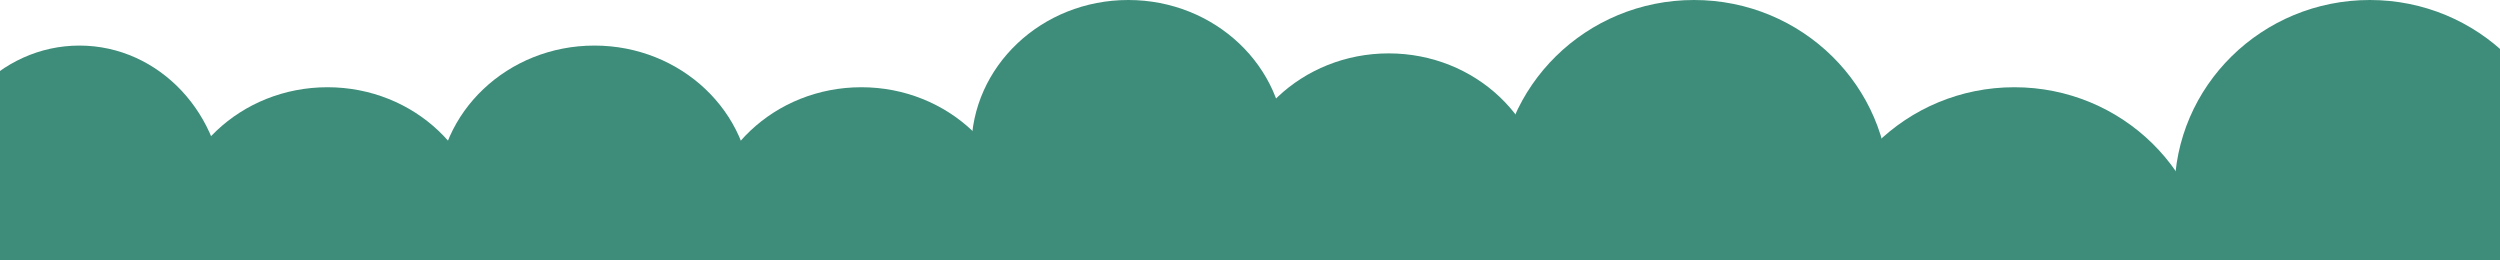 <svg width="1920" height="200" viewBox="0 0 1920 200" fill="none" xmlns="http://www.w3.org/2000/svg">
<path d="M12 155H1932L1970 272L1932 389H12L-8 272L12 155Z" fill="#3D8D7A"/>
<path d="M172 153.5C172 218.946 122.304 272 61 272C-0.304 272 -50 218.946 -50 153.5C-50 88.054 -0.304 35 61 35C122.304 35 172 88.054 172 153.5Z" fill="#3D8D7A"/>
<path d="M372 181C372 243.96 318.05 295 251.5 295C184.95 295 131 243.96 131 181C131 118.04 184.95 67 251.5 67C318.05 67 372 118.04 372 181Z" fill="#3D8D7A"/>
<path d="M577 149C577 211.96 523.05 263 456.5 263C389.95 263 336 211.96 336 149C336 86.04 389.95 35 456.5 35C523.05 35 577 86.04 577 149Z" fill="#3D8D7A"/>
<path d="M782 181C782 243.96 728.05 295 661.5 295C594.95 295 541 243.96 541 181C541 118.04 594.95 67 661.5 67C728.05 67 782 118.04 782 181Z" fill="#3D8D7A"/>
<path d="M987 114C987 176.96 933.05 228 866.5 228C799.95 228 746 176.96 746 114C746 51.039 799.95 0 866.5 0C933.05 0 987 51.039 987 114Z" fill="#3D8D7A"/>
<path d="M1187 155C1187 217.96 1133.05 269 1066.5 269C999.95 269 946 217.96 946 155C946 92.04 999.95 41 1066.5 41C1133.05 41 1187 92.04 1187 155Z" fill="#3D8D7A"/>
<path d="M1451 147.5C1451 228.962 1383.84 295 1301 295C1218.16 295 1151 228.962 1151 147.5C1151 66.038 1218.16 0 1301 0C1383.84 0 1451 66.038 1451 147.5Z" fill="#3D8D7A"/>
<path d="M1697 214.5C1697 295.962 1629.84 362 1547 362C1464.16 362 1397 295.962 1397 214.5C1397 133.038 1464.16 67 1547 67C1629.84 67 1697 133.038 1697 214.5Z" fill="#3D8D7A"/>
<path d="M1970 147.5C1970 228.962 1902.84 295 1820 295C1737.16 295 1670 228.962 1670 147.5C1670 66.038 1737.16 0 1820 0C1902.84 0 1970 66.038 1970 147.5Z" fill="#3D8D7A"/>
</svg>
